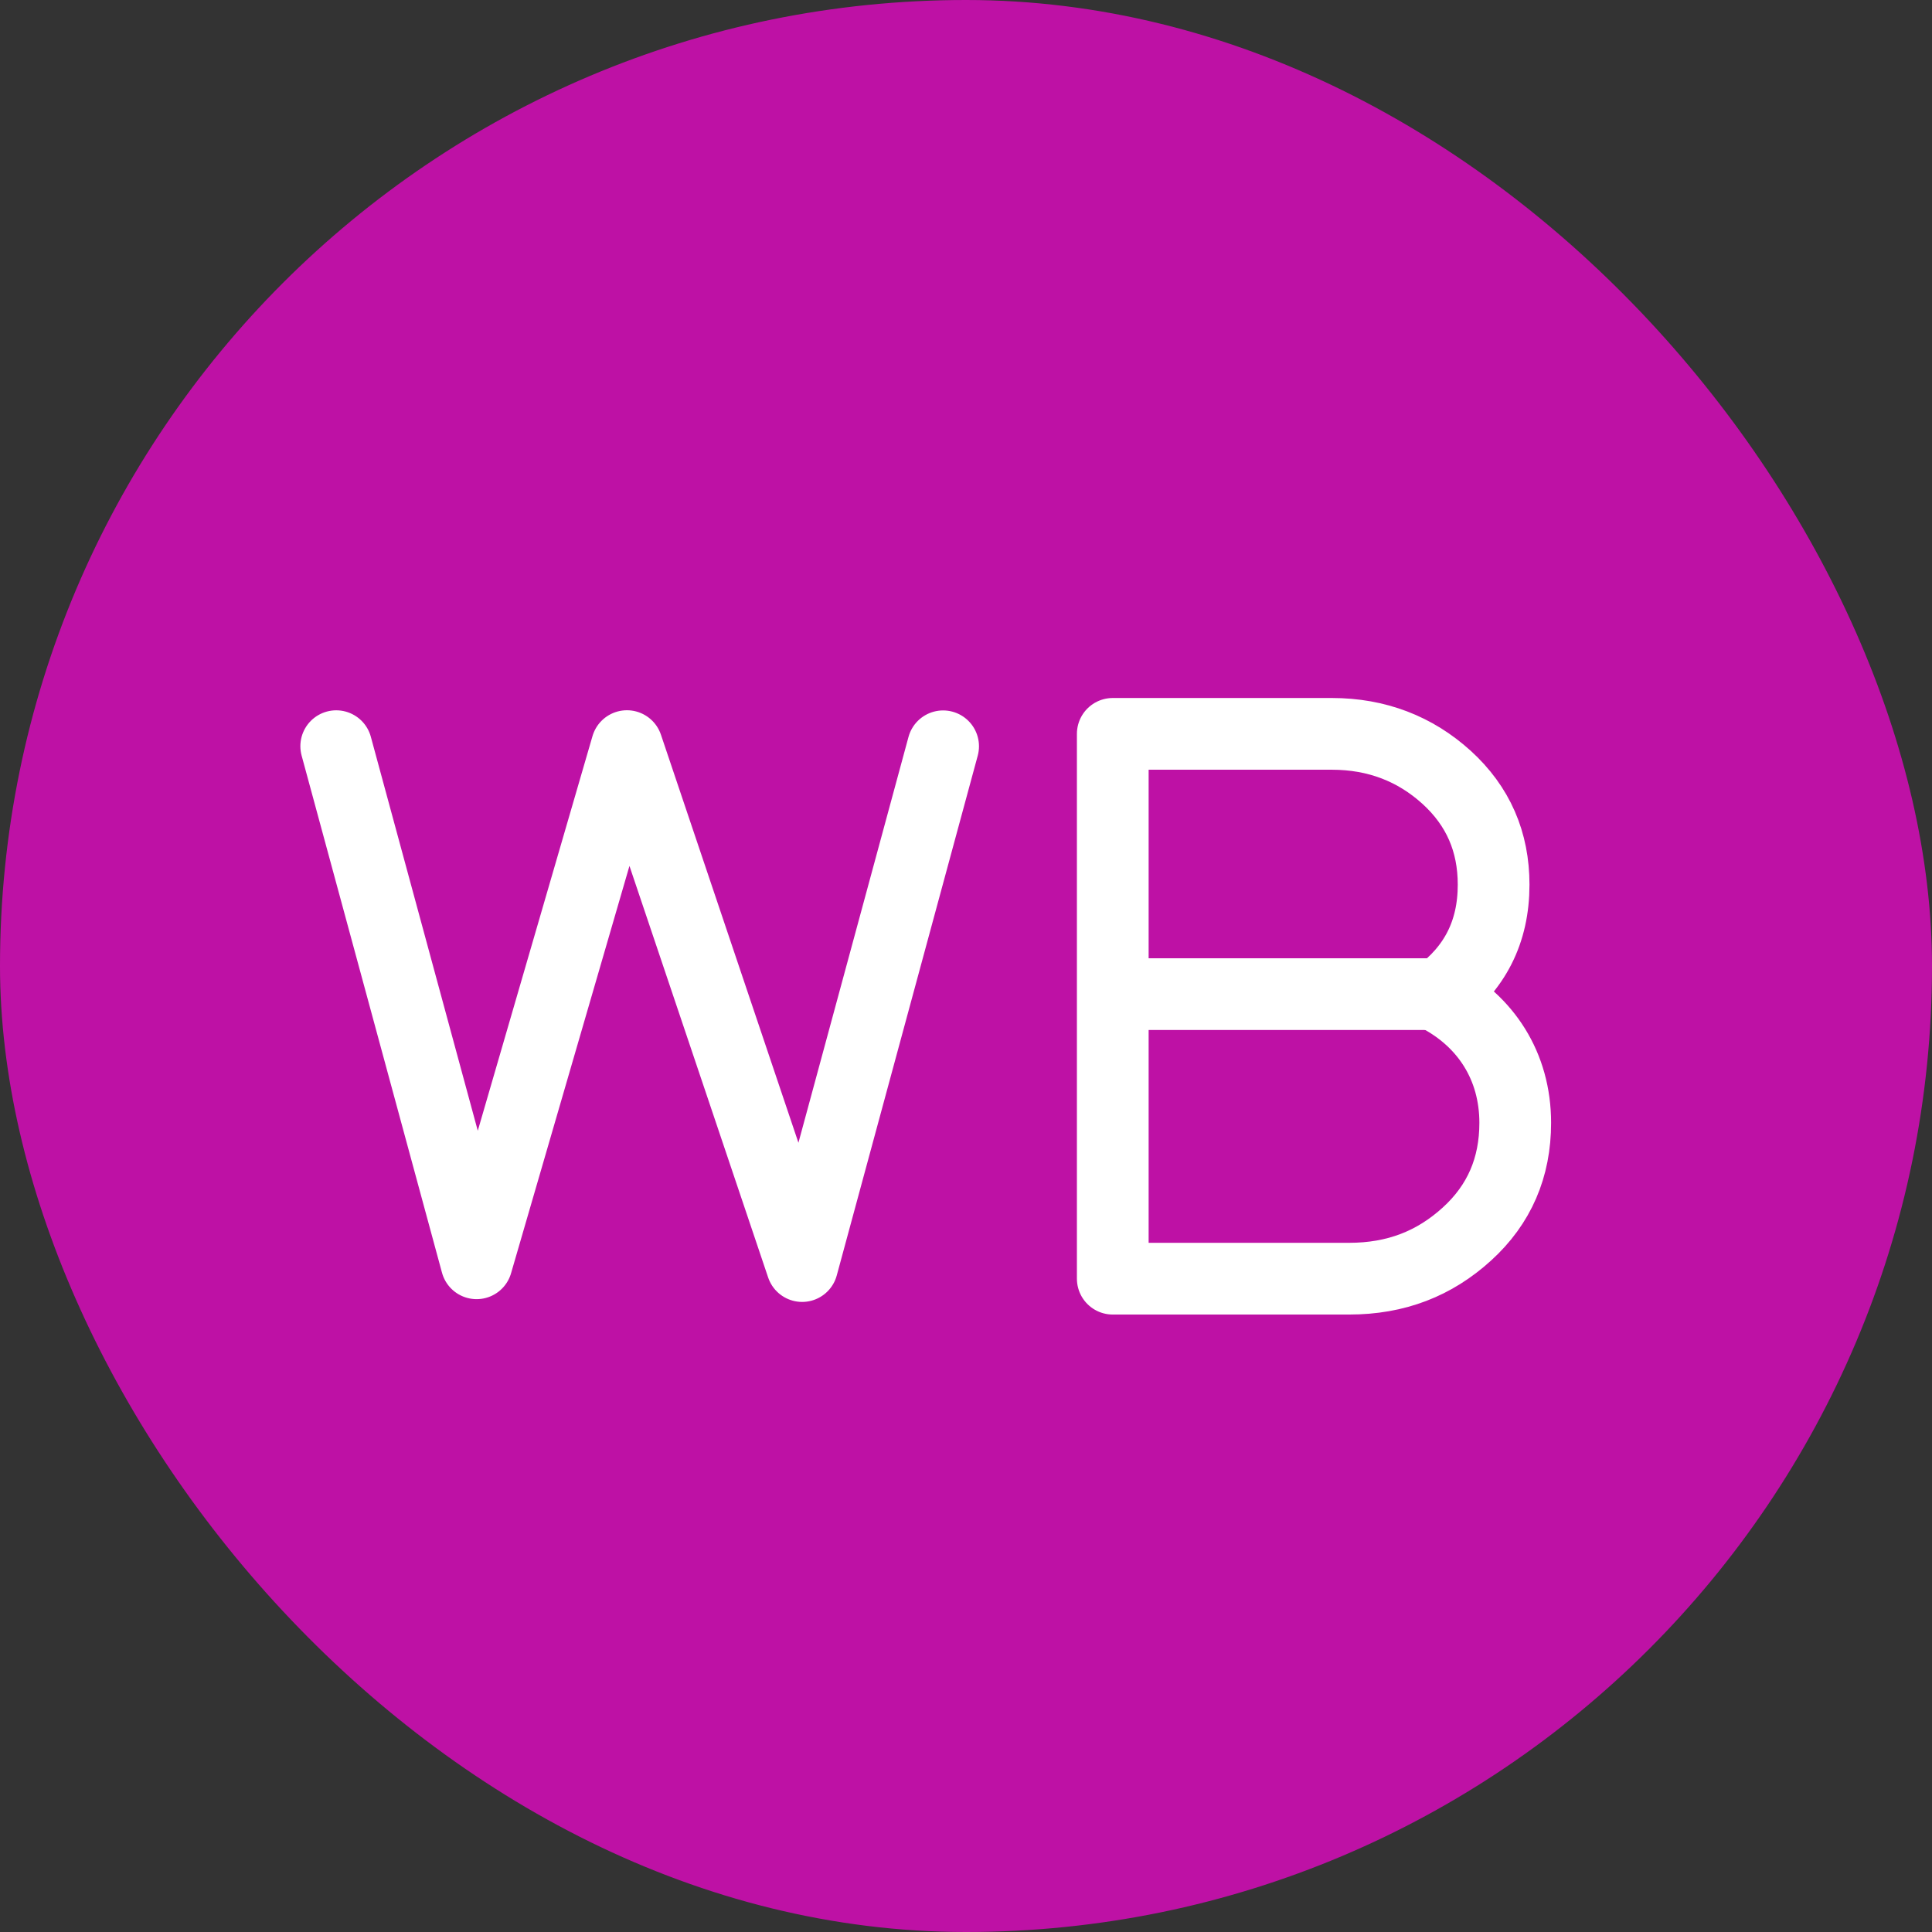 <svg width="32" height="32" viewBox="0 0 32 32" fill="none" xmlns="http://www.w3.org/2000/svg">
<rect x="0" y="0" width="32" height="32" fill="#333333" stroke="none"/>
<g clip-path="url(#clip0_200_11982)">
<rect width="32" height="32" rx="16" fill="#BE11A5"/>
<path d="M5.569 12.359L7.894 20.924L10.384 12.358L13.286 20.97L15.621 12.361M25.097 18.598C25.097 19.337 24.834 19.951 24.296 20.44C23.758 20.929 23.125 21.179 22.344 21.179H18.431V12.155H22.059C22.808 12.155 23.441 12.405 23.958 12.873C24.485 13.352 24.739 13.945 24.739 14.653C24.739 15.444 24.422 16.047 23.811 16.495C24.612 16.911 25.097 17.661 25.097 18.598Z" stroke="white" stroke-width="1.188" stroke-linecap="round" stroke-linejoin="round"/>
<path d="M23.887 16.466H18.697" stroke="white" stroke-width="1.188" stroke-miterlimit="5" stroke-linecap="round" stroke-linejoin="round"/>
</g>
<defs>
<clipPath id="clip0_200_11982">
<rect width="32" height="32" rx="16" fill="white"/>
</clipPath>
</defs>
</svg>
